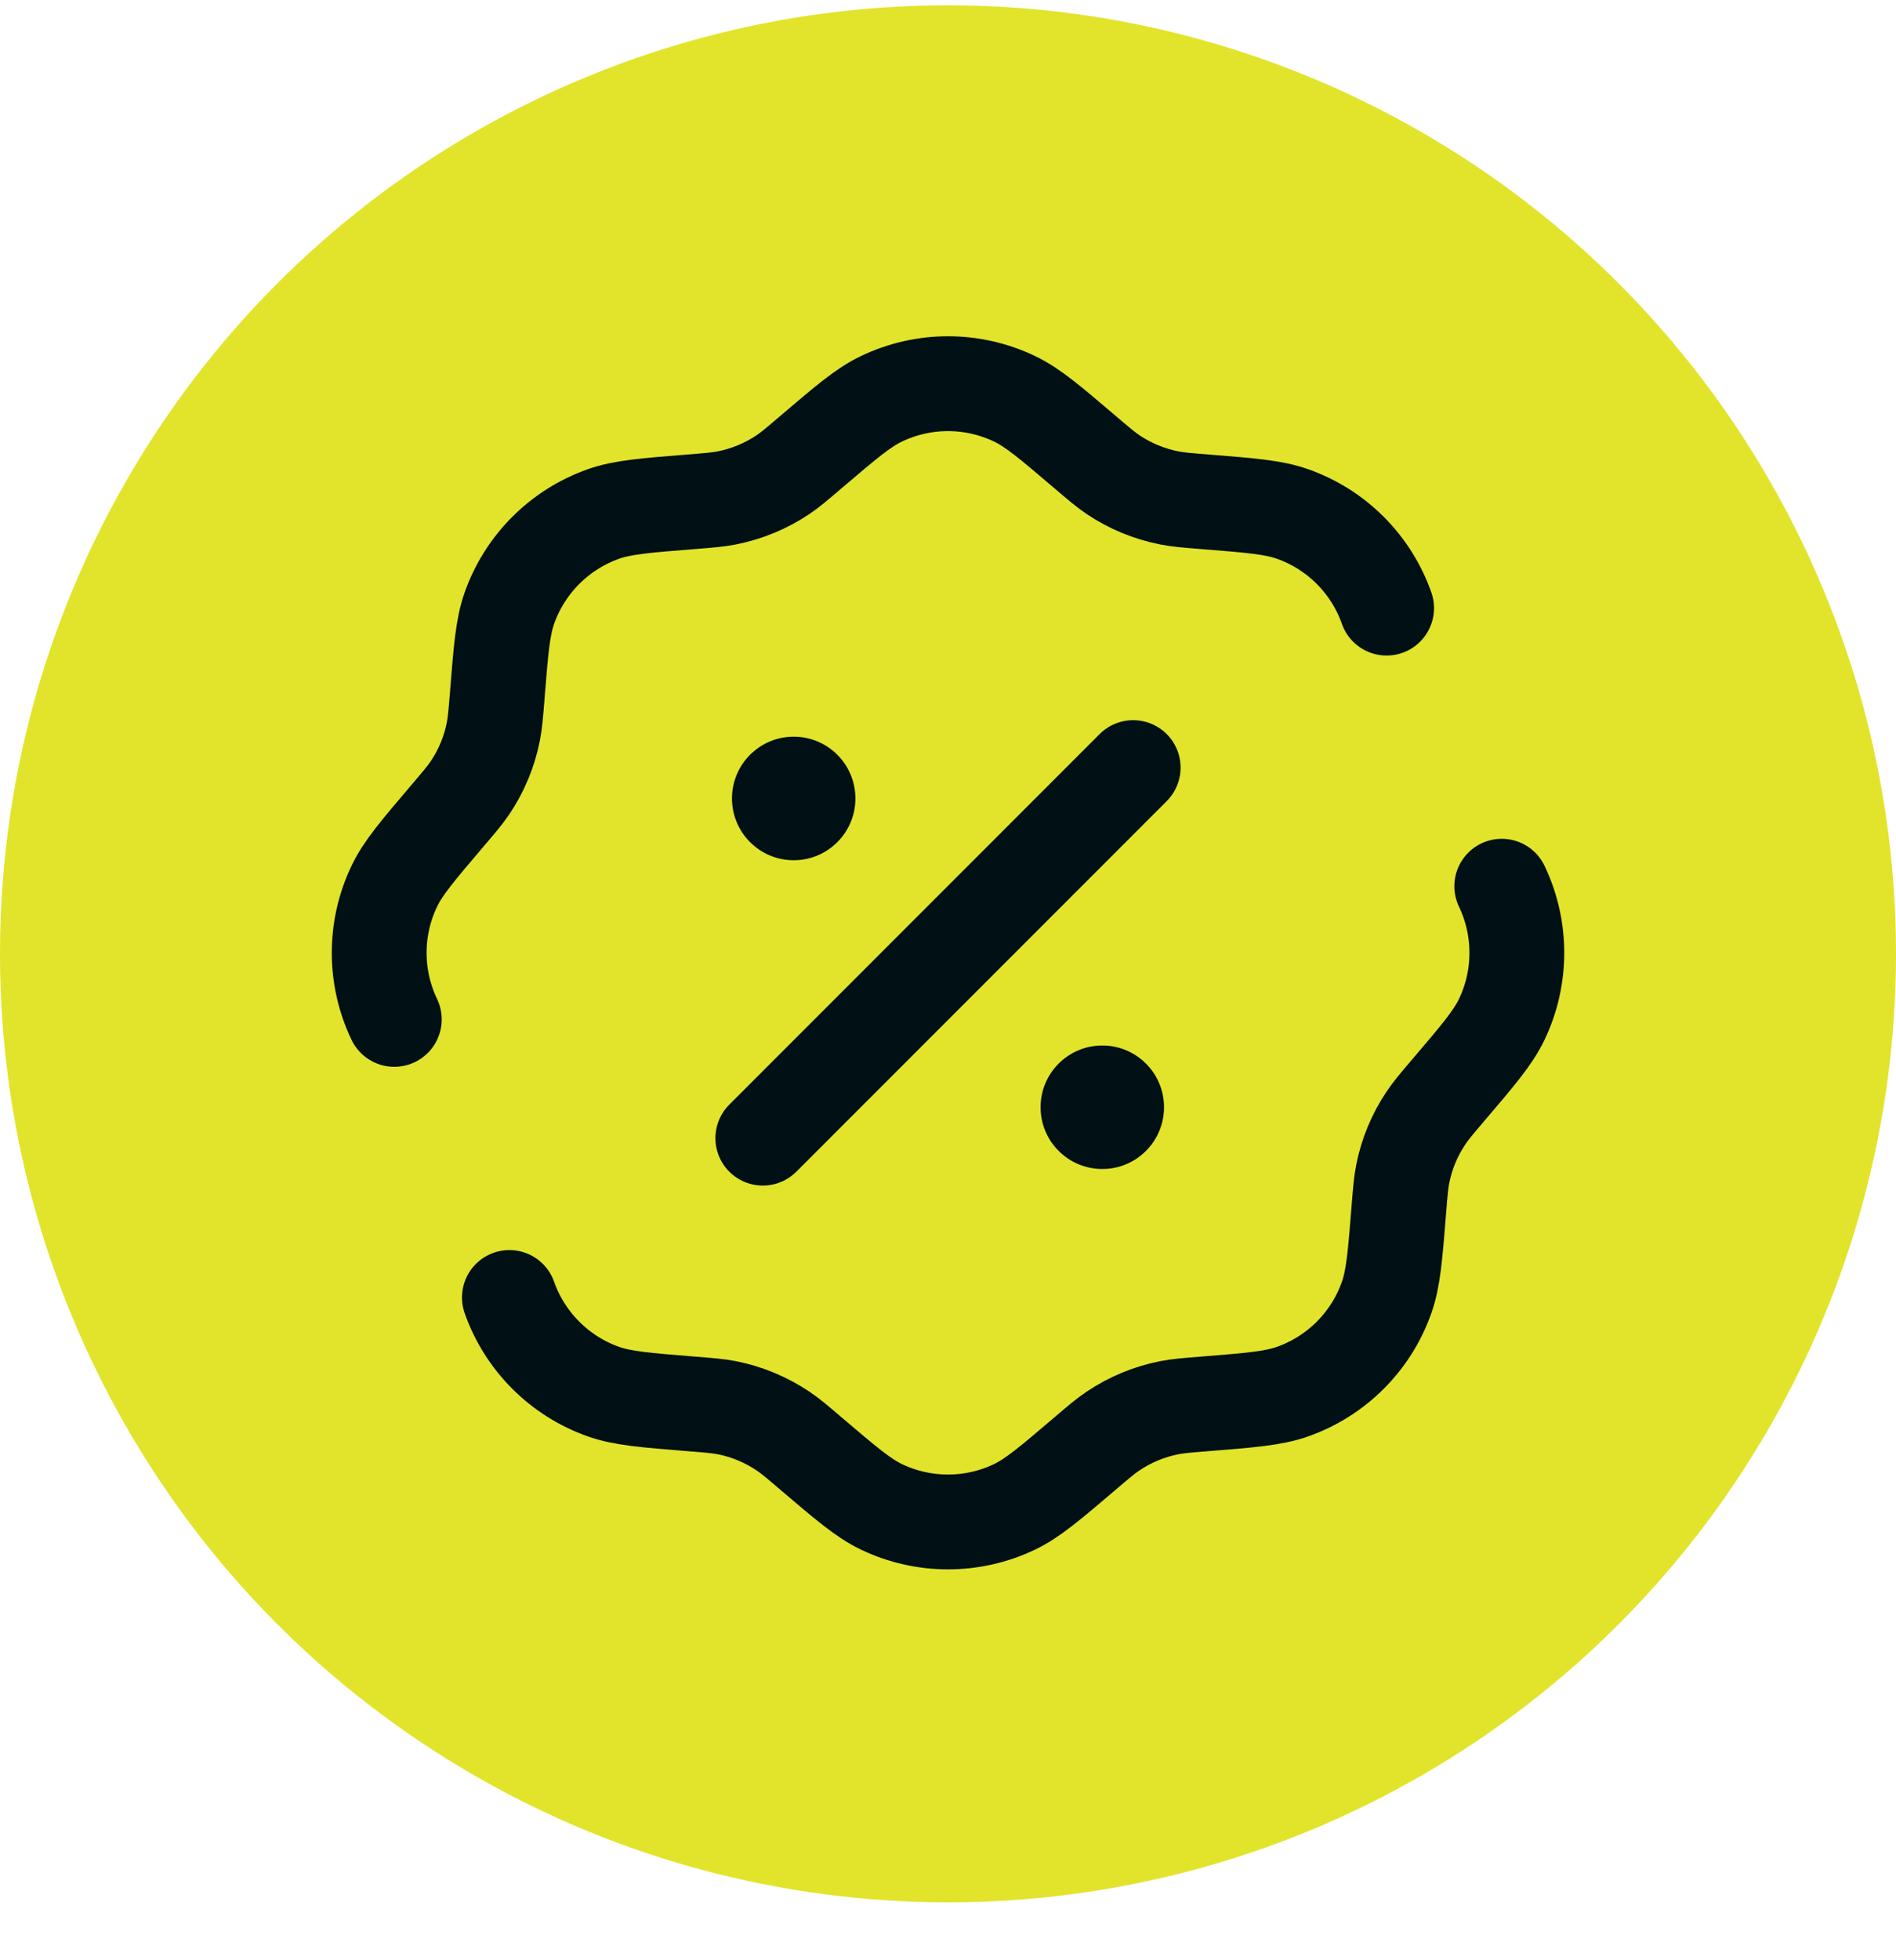 <svg width="30" height="31" viewBox="0 0 30 31" fill="none" xmlns="http://www.w3.org/2000/svg">
<circle cx="15" cy="15.084" r="15" fill="#E1E42A"/>
<path d="M6.239 16.121C5.92 15.455 5.92 14.681 6.239 14.015C6.376 13.727 6.611 13.452 7.08 12.901C7.267 12.682 7.36 12.572 7.439 12.455C7.619 12.187 7.744 11.886 7.806 11.569C7.833 11.431 7.845 11.287 7.868 11C7.925 10.279 7.954 9.918 8.06 9.617C8.306 8.921 8.854 8.374 9.549 8.128C9.85 8.022 10.211 7.993 10.932 7.936C11.219 7.913 11.363 7.901 11.501 7.874C11.818 7.811 12.119 7.687 12.388 7.507C12.505 7.428 12.614 7.335 12.833 7.148C13.384 6.679 13.659 6.444 13.947 6.307C14.613 5.988 15.387 5.988 16.053 6.307C16.341 6.444 16.616 6.679 17.167 7.148C17.386 7.335 17.496 7.428 17.613 7.507C17.881 7.687 18.183 7.811 18.5 7.874C18.638 7.901 18.781 7.913 19.068 7.936C19.79 7.993 20.15 8.022 20.451 8.128C21.147 8.374 21.695 8.921 21.94 9.617M8.06 20.519C8.306 21.215 8.854 21.762 9.549 22.008C9.85 22.114 10.211 22.143 10.932 22.201C11.219 22.224 11.363 22.235 11.501 22.262C11.818 22.325 12.119 22.45 12.388 22.63C12.505 22.708 12.614 22.801 12.833 22.988C13.384 23.457 13.659 23.692 13.947 23.83C14.613 24.148 15.387 24.148 16.053 23.83C16.341 23.692 16.616 23.457 17.167 22.988C17.386 22.801 17.496 22.708 17.613 22.63C17.881 22.45 18.183 22.325 18.5 22.262C18.638 22.235 18.781 22.224 19.068 22.201C19.79 22.143 20.15 22.114 20.451 22.008C21.147 21.762 21.695 21.215 21.94 20.519C22.047 20.218 22.075 19.858 22.133 19.136C22.156 18.849 22.167 18.706 22.195 18.567C22.257 18.25 22.382 17.949 22.562 17.681C22.64 17.564 22.733 17.454 22.92 17.235C23.39 16.684 23.624 16.409 23.762 16.121C24.08 15.455 24.08 14.681 23.762 14.015" stroke="#001014" stroke-width="1.5" stroke-linecap="round"/>
<path d="M12.07 17.999L17.93 12.139" stroke="#001014" stroke-width="1.5" stroke-linecap="round"/>
<path d="M18.418 17.51C18.418 18.05 17.981 18.487 17.442 18.487C16.902 18.487 16.465 18.05 16.465 17.51C16.465 16.971 16.902 16.534 17.442 16.534C17.981 16.534 18.418 16.971 18.418 17.51Z" fill="#001014"/>
<path d="M13.535 12.627C13.535 13.166 13.098 13.604 12.559 13.604C12.019 13.604 11.582 13.166 11.582 12.627C11.582 12.088 12.019 11.65 12.559 11.65C13.098 11.65 13.535 12.088 13.535 12.627Z" fill="#001014"/>
</svg>
